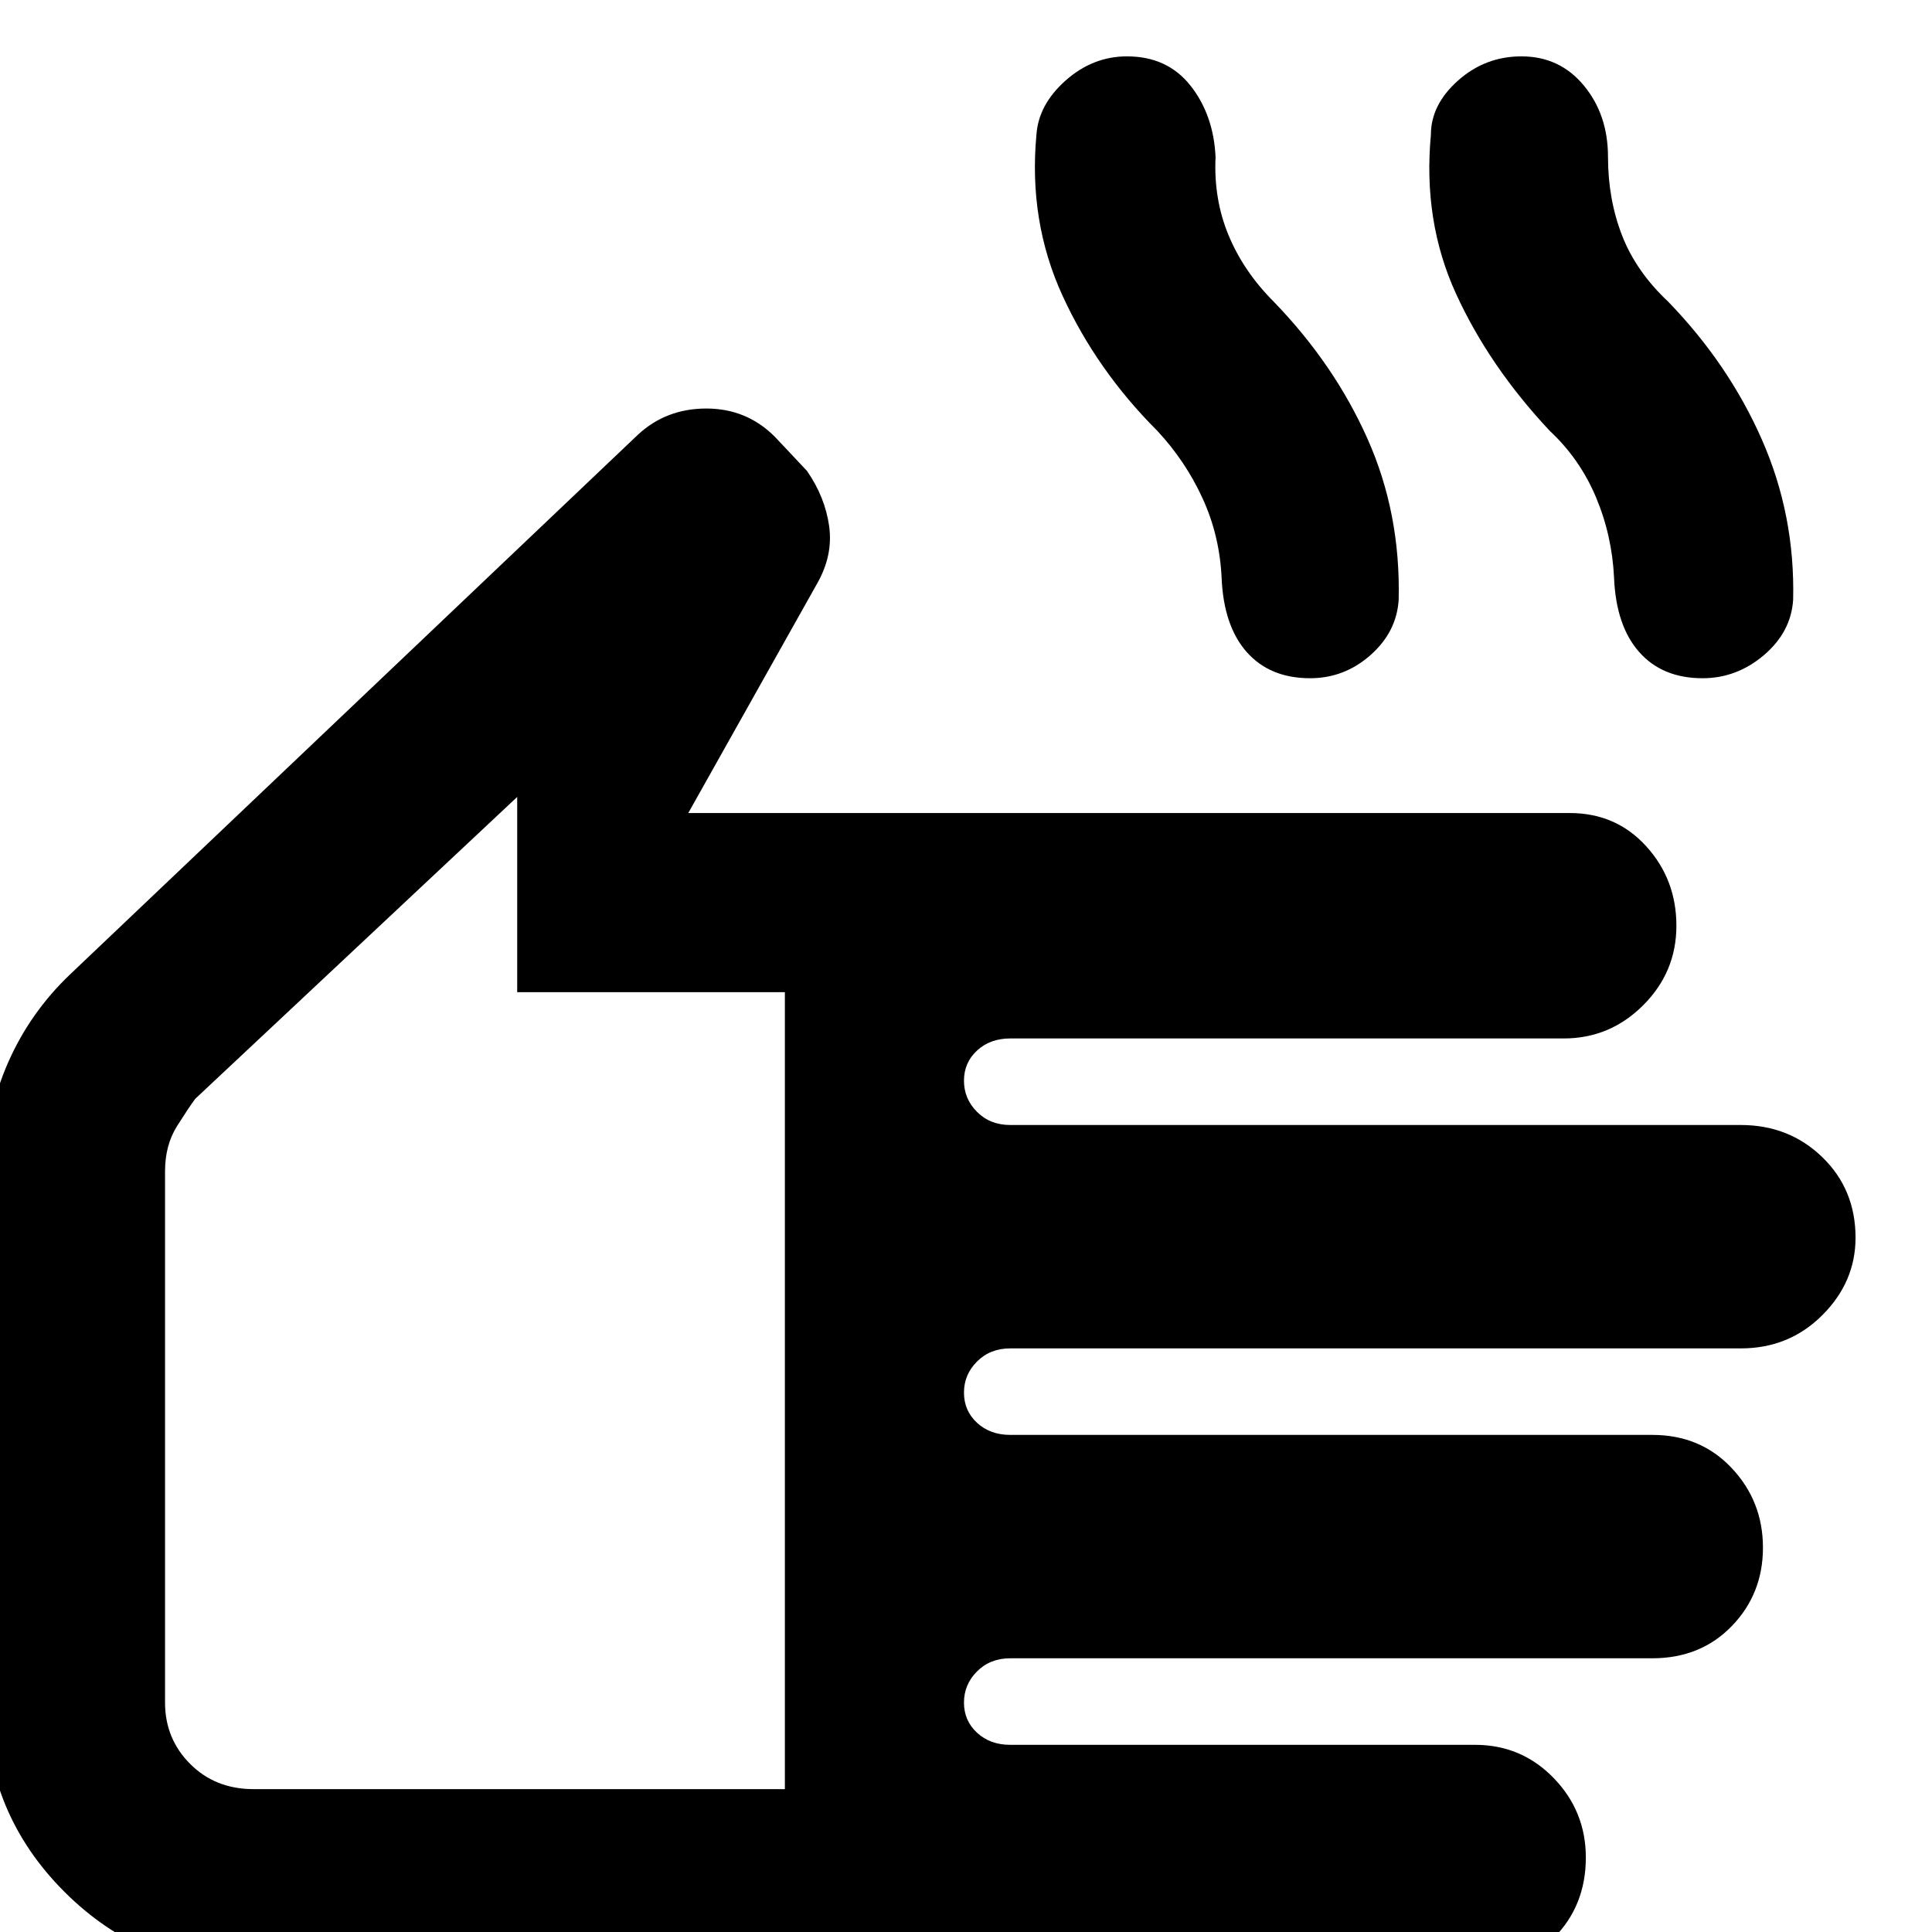 <svg xmlns="http://www.w3.org/2000/svg" height="40" width="40"><path d="M5.25 40.792Q2.958 40.792 1.333 39.167Q-0.292 37.542 -0.292 35.25V24.208Q-0.292 23.042 0.167 22Q0.625 20.958 1.458 20.167L13.208 9Q13.792 8.458 14.625 8.458Q15.458 8.458 16.042 9.042L16.708 9.75Q17.083 10.292 17.167 10.896Q17.25 11.5 16.917 12.083L14.25 16.833H32.5Q33.458 16.833 34.083 17.521Q34.708 18.208 34.708 19.167Q34.708 20.125 34.021 20.812Q33.333 21.5 32.375 21.5H20.917Q20.5 21.5 20.229 21.75Q19.958 22 19.958 22.375Q19.958 22.75 20.229 23.021Q20.5 23.292 20.917 23.292H36.042Q37.042 23.292 37.729 23.958Q38.417 24.625 38.417 25.625Q38.417 26.542 37.729 27.229Q37.042 27.917 36.042 27.917H20.917Q20.5 27.917 20.229 28.188Q19.958 28.458 19.958 28.833Q19.958 29.208 20.229 29.458Q20.5 29.708 20.917 29.708H34.208Q35.208 29.708 35.854 30.396Q36.5 31.083 36.5 32.042Q36.5 33 35.854 33.667Q35.208 34.333 34.208 34.333H20.917Q20.5 34.333 20.229 34.604Q19.958 34.875 19.958 35.25Q19.958 35.625 20.229 35.875Q20.5 36.125 20.917 36.125H30.542Q31.5 36.125 32.167 36.812Q32.833 37.5 32.833 38.458Q32.833 39.458 32.167 40.125Q31.5 40.792 30.542 40.792ZM5.25 37.042H16.25V20.542H10.708V16.5L4.042 22.75Q3.917 22.917 3.667 23.312Q3.417 23.708 3.417 24.25V35.25Q3.417 36 3.938 36.521Q4.458 37.042 5.25 37.042ZM27.125 14.042Q26.292 14.042 25.812 13.5Q25.333 12.958 25.292 11.958Q25.25 11.083 24.896 10.313Q24.542 9.542 23.958 8.917Q22.708 7.667 22 6.125Q21.292 4.583 21.458 2.792Q21.5 2.167 22.062 1.667Q22.625 1.167 23.333 1.167Q24.167 1.167 24.646 1.771Q25.125 2.375 25.167 3.25Q25.125 4.125 25.438 4.875Q25.75 5.625 26.375 6.25Q27.625 7.542 28.312 9.083Q29 10.625 28.958 12.417Q28.917 13.083 28.375 13.563Q27.833 14.042 27.125 14.042ZM35.25 14.042Q34.417 14.042 33.938 13.5Q33.458 12.958 33.417 11.958Q33.375 11.083 33.042 10.292Q32.708 9.5 32.083 8.917Q30.833 7.583 30.146 6.083Q29.458 4.583 29.625 2.792Q29.625 2.167 30.188 1.667Q30.75 1.167 31.5 1.167Q32.292 1.167 32.792 1.771Q33.292 2.375 33.292 3.25Q33.292 4.125 33.583 4.875Q33.875 5.625 34.542 6.25Q35.792 7.542 36.479 9.104Q37.167 10.667 37.125 12.417Q37.083 13.083 36.521 13.563Q35.958 14.042 35.25 14.042ZM9.875 26.792Q9.875 26.792 9.875 26.792Q9.875 26.792 9.875 26.792Q9.875 26.792 9.875 26.792Q9.875 26.792 9.875 26.792Z"/></svg>
